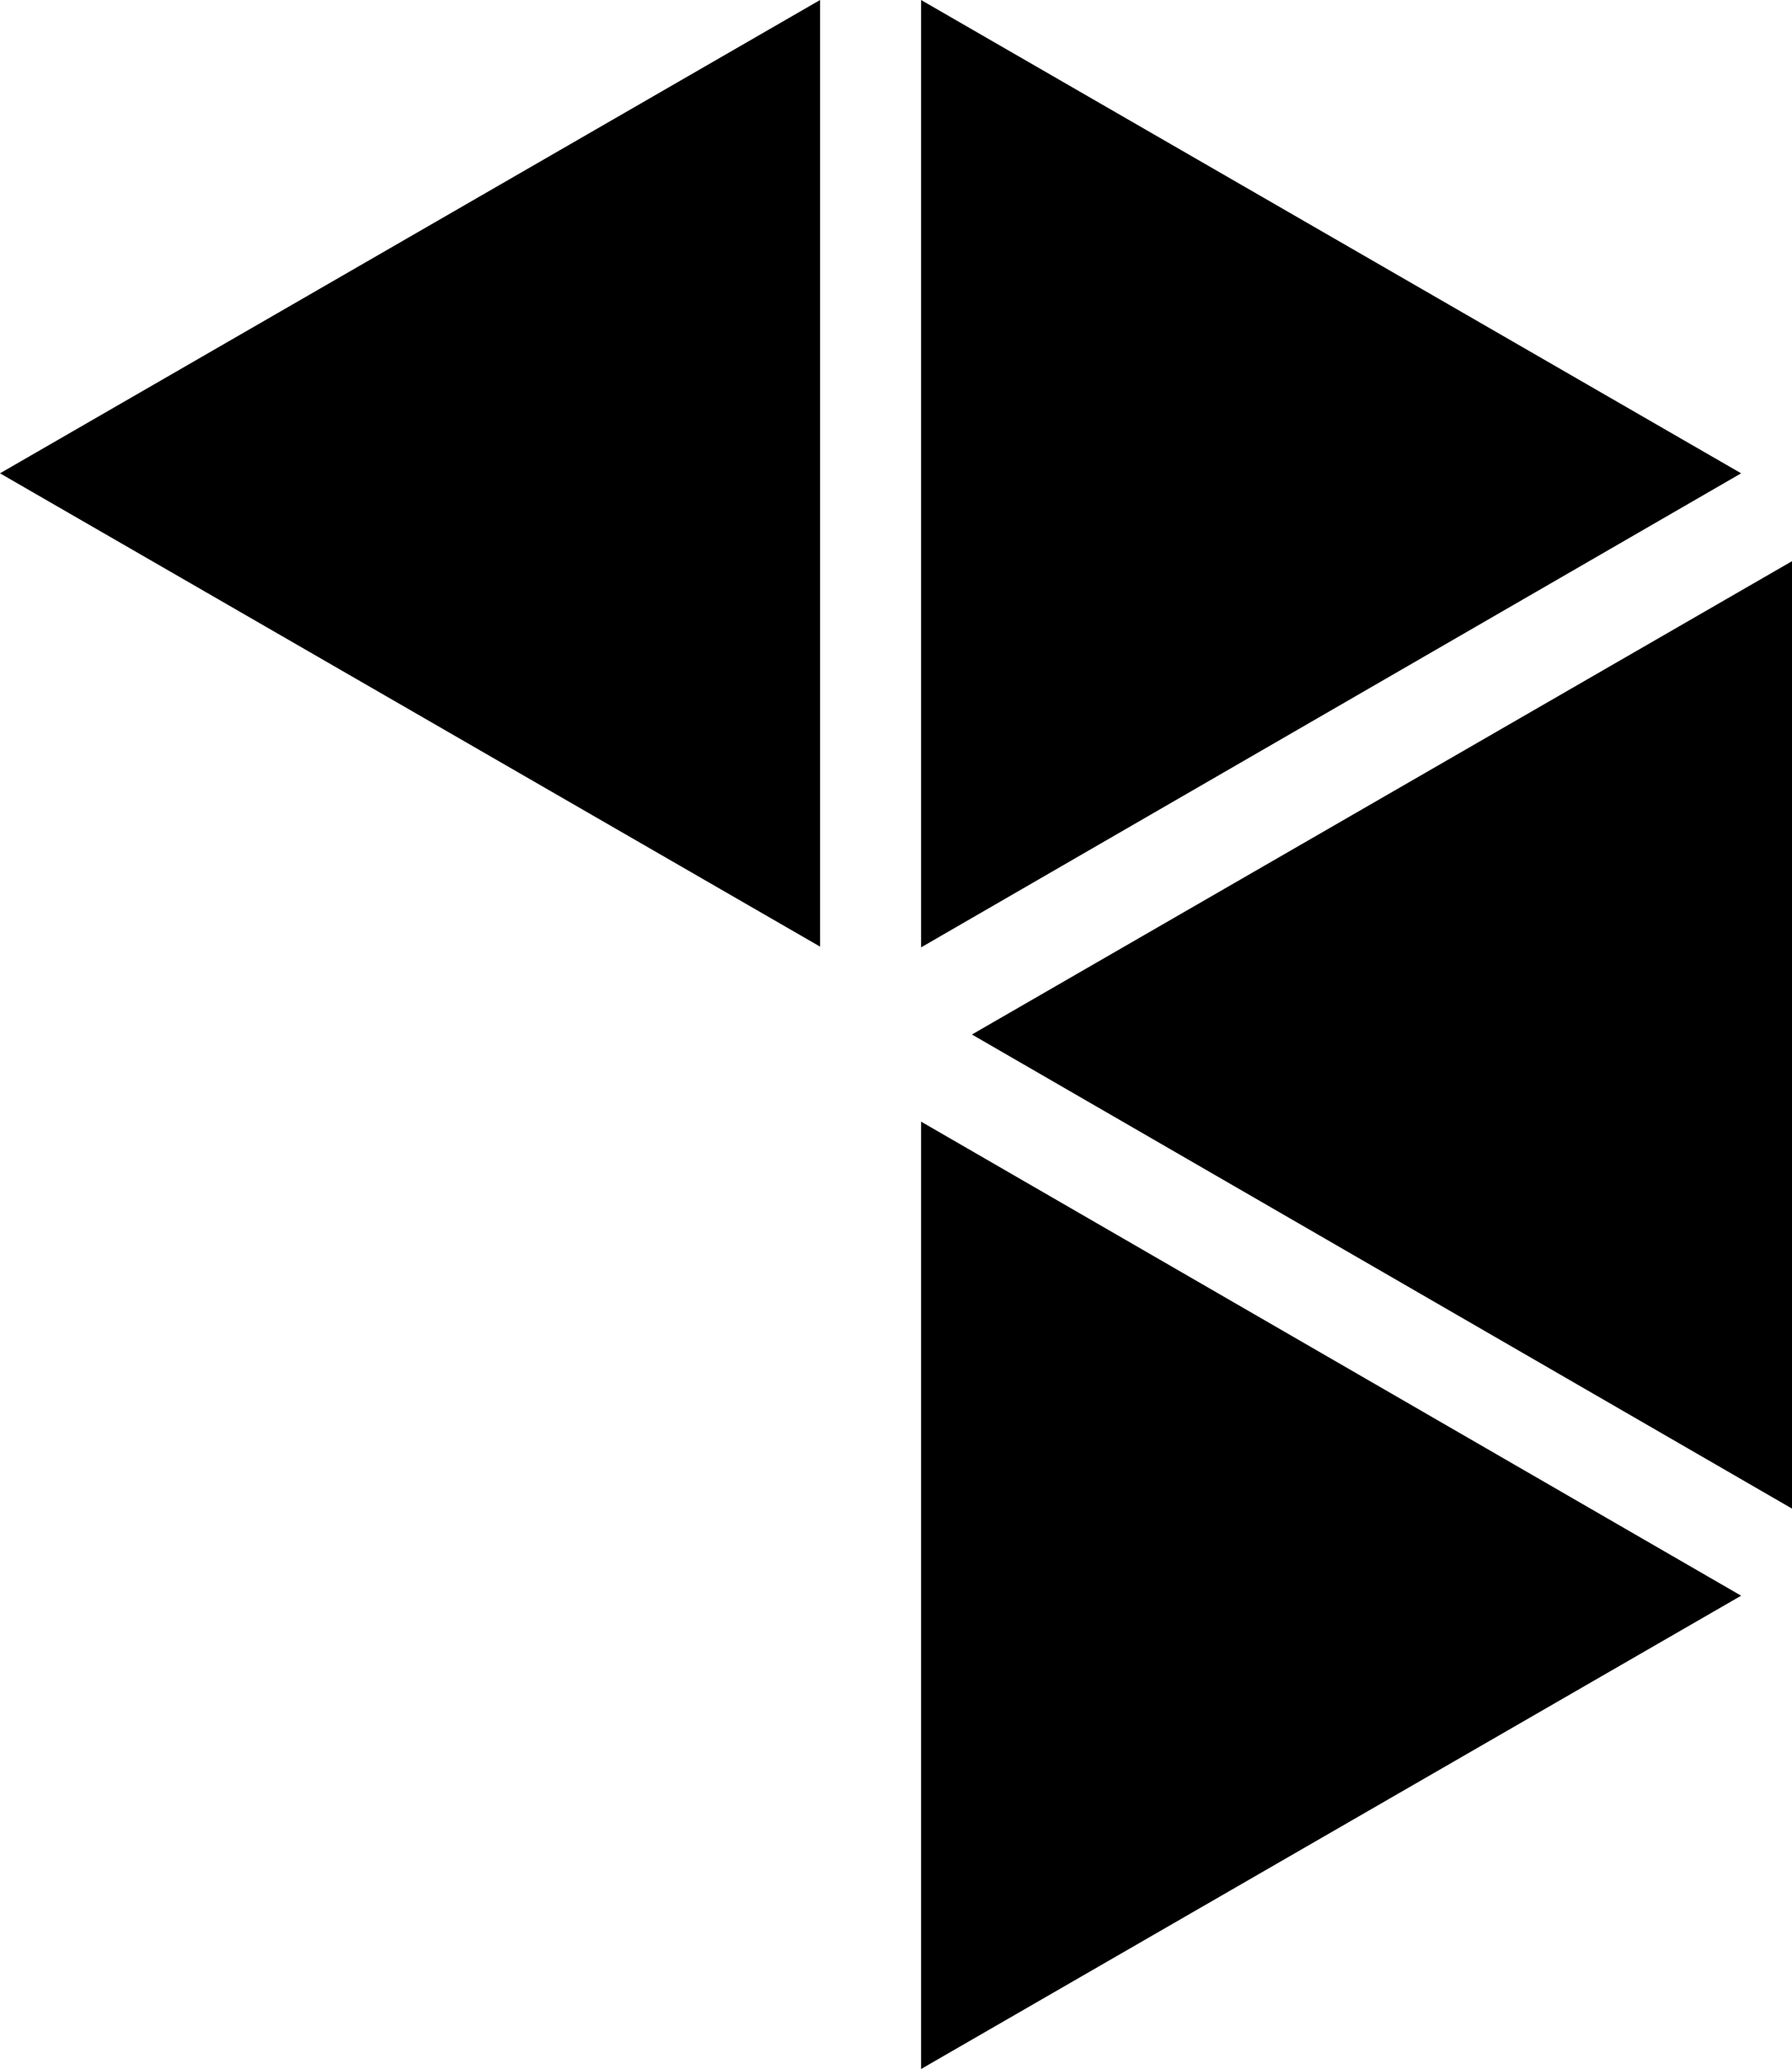 <svg xmlns="http://www.w3.org/2000/svg" viewBox="0 0 23.25 26.84">
  <path d="m12.61 13.42 10.64 6.15V7.28l-10.64 6.14ZM11.95 0v12.29l10.64-6.15L11.95 0ZM10.64 0 0 6.14l10.64 6.14V0ZM11.95 26.84l10.64-6.14-10.64-6.15v12.29Z"/>
</svg>

